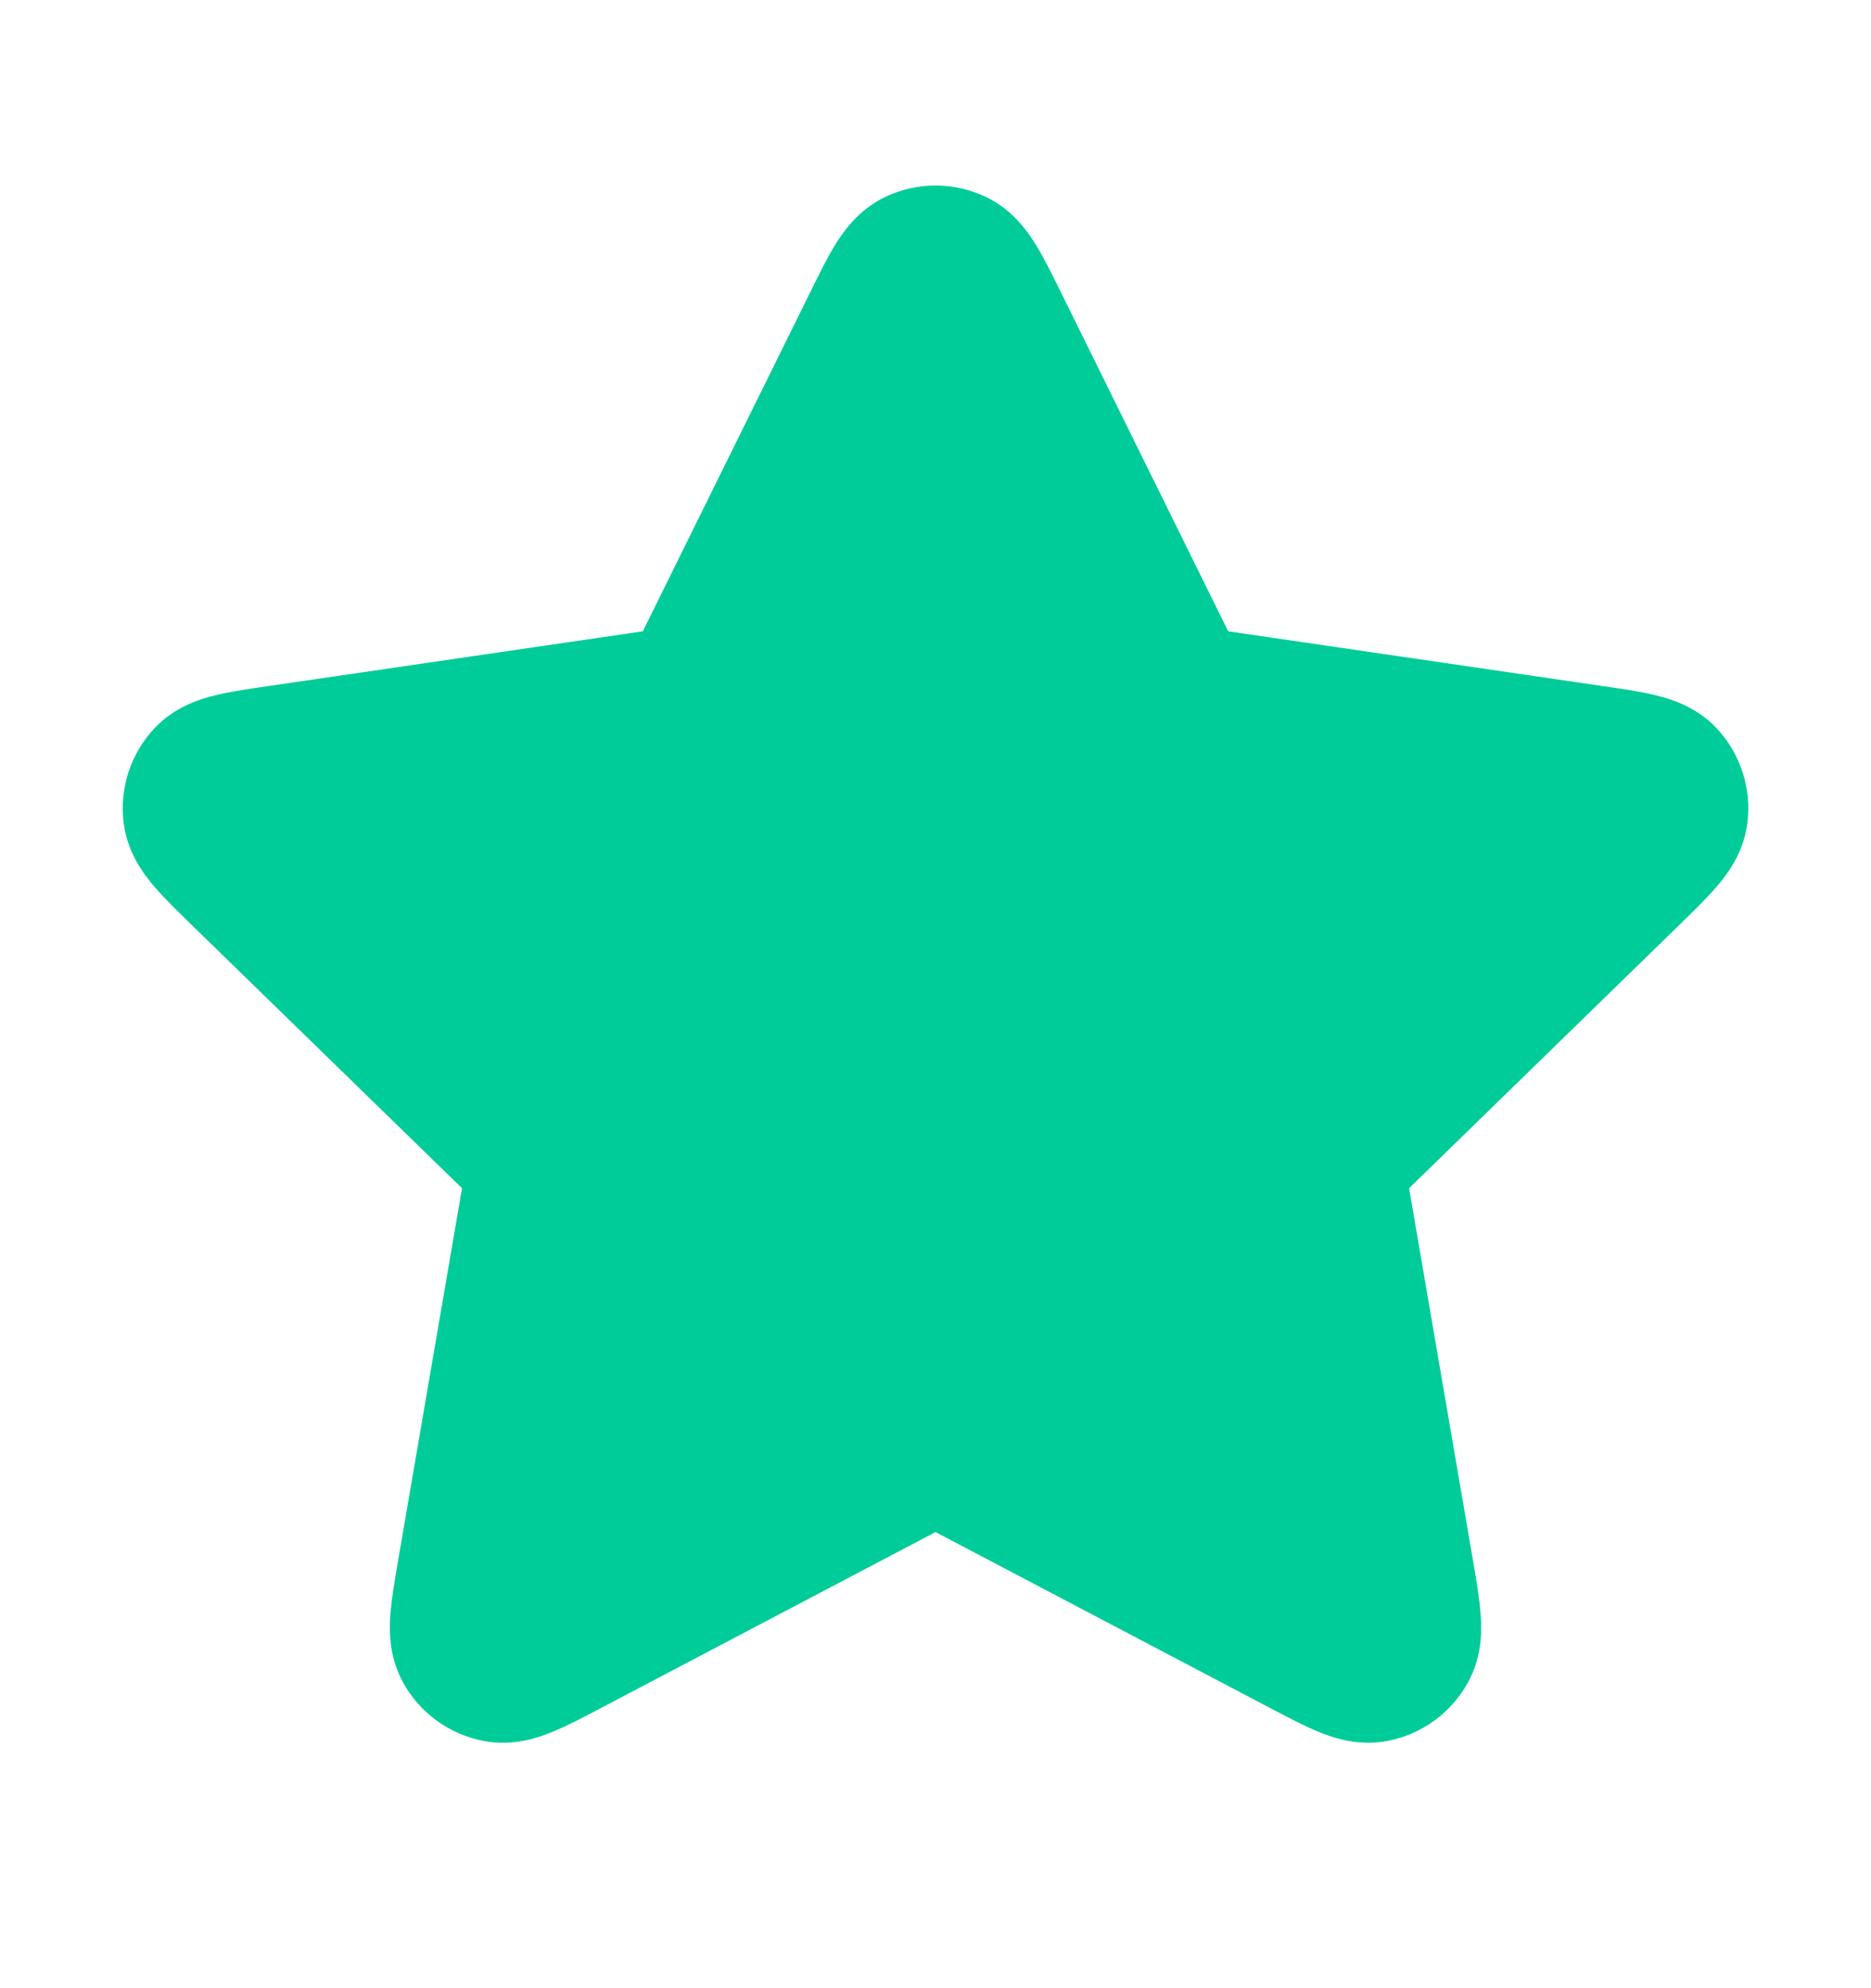 <svg width="16" height="17" viewBox="0 0 16 17" fill="none" xmlns="http://www.w3.org/2000/svg">
<g id="star-01">
<path id="Solid" d="M8.431 1.684C8.158 1.554 7.842 1.554 7.57 1.684C7.335 1.796 7.205 1.991 7.139 2.098C7.072 2.208 7.002 2.349 6.935 2.486L5.497 5.398L2.283 5.868C2.131 5.89 1.976 5.912 1.85 5.943C1.728 5.972 1.503 6.035 1.324 6.224C1.116 6.443 1.019 6.744 1.058 7.043C1.093 7.302 1.238 7.485 1.319 7.58C1.403 7.679 1.516 7.788 1.625 7.895L3.951 10.16L3.402 13.358C3.376 13.509 3.35 13.664 3.339 13.793C3.329 13.918 3.32 14.152 3.444 14.381C3.588 14.646 3.844 14.832 4.141 14.887C4.397 14.935 4.617 14.853 4.732 14.805C4.852 14.756 4.991 14.682 5.127 14.611L8 13.1L10.874 14.611C11.01 14.682 11.149 14.756 11.268 14.805C11.384 14.853 11.604 14.935 11.86 14.887C12.156 14.832 12.412 14.646 12.556 14.381C12.681 14.152 12.671 13.918 12.661 13.793C12.651 13.664 12.625 13.509 12.599 13.358L12.05 10.16L14.375 7.895C14.485 7.788 14.597 7.679 14.681 7.58C14.763 7.485 14.908 7.302 14.942 7.043C14.982 6.744 14.884 6.443 14.677 6.224C14.498 6.035 14.272 5.972 14.15 5.943C14.024 5.912 13.869 5.89 13.718 5.868L10.503 5.398L9.066 2.486C8.998 2.349 8.929 2.208 8.861 2.098C8.796 1.991 8.666 1.796 8.431 1.684Z" fill="#00CC9A"/>
</g>
</svg>
